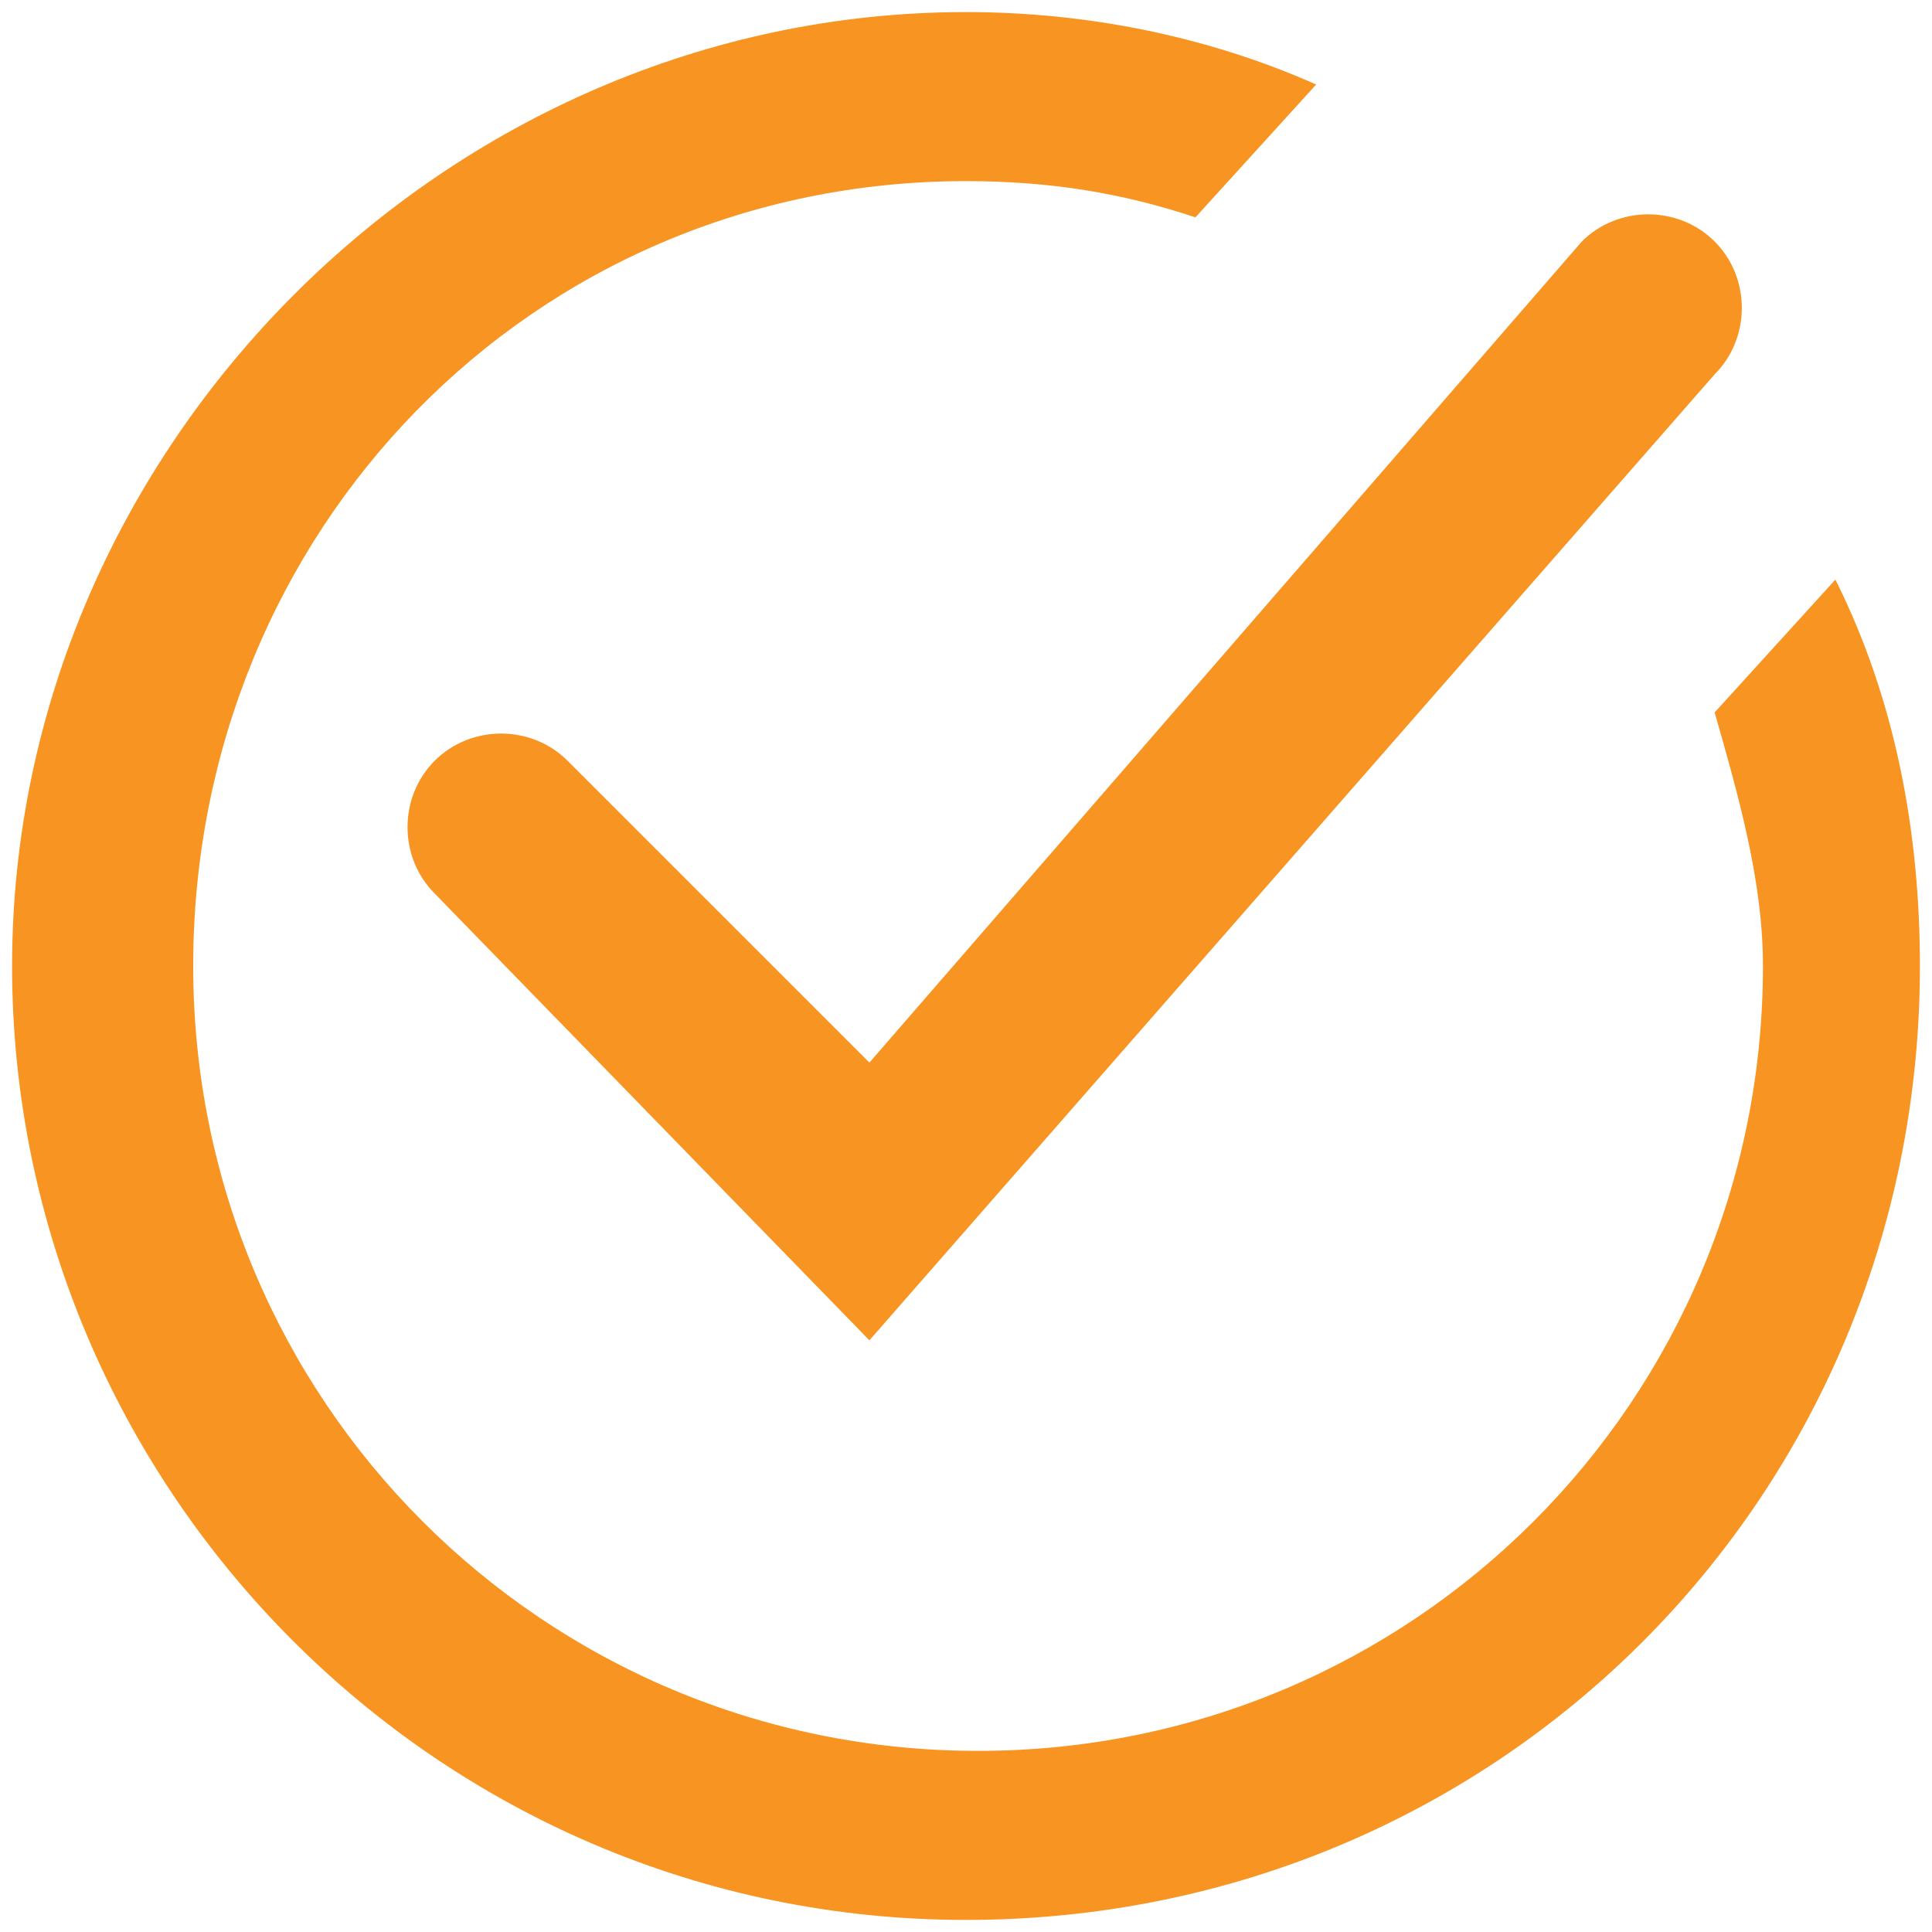 <?xml version="1.0" encoding="utf-8"?>
<!-- Generator: Adobe Illustrator 21.0.0, SVG Export Plug-In . SVG Version: 6.00 Build 0)  -->
<svg version="1.1" id="Layer_1" xmlns="http://www.w3.org/2000/svg" xmlns:xlink="http://www.w3.org/1999/xlink" x="0px" y="0px"
	 viewBox="0 0 16 16" style="enable-background:new 0 0 16 16;" xml:space="preserve">
<style type="text/css">
	.st0{fill:#F89522;}
</style>
<g>
	<g>
		<path class="st0" d="M7.2,11.1L3.6,7.4c-0.3-0.3-0.3-0.8,0-1.1C3.9,6,4.4,6,4.7,6.3l2.5,2.5l5.9-6.8c0.3-0.3,0.8-0.3,1.1,0
			c0.3,0.3,0.3,0.8,0,1.1L7.2,11.1z"/>
	</g>
	<path class="st0" d="M14.2,5.9c0.2,0.7,0.4,1.4,0.4,2.1c0,3.6-2.9,6.5-6.5,6.5c-3.6,0-6.5-2.9-6.5-6.5S4.4,1.5,8,1.5
		c0.7,0,1.3,0.1,1.9,0.3l1-1.1C10,0.3,9,0.1,8,0.1C3.7,0.1,0.1,3.7,0.1,8s3.5,7.9,7.9,7.9s7.9-3.5,7.9-7.9c0-1.1-0.2-2.2-0.7-3.2
		L14.2,5.9z"/>
</g>
</svg>
